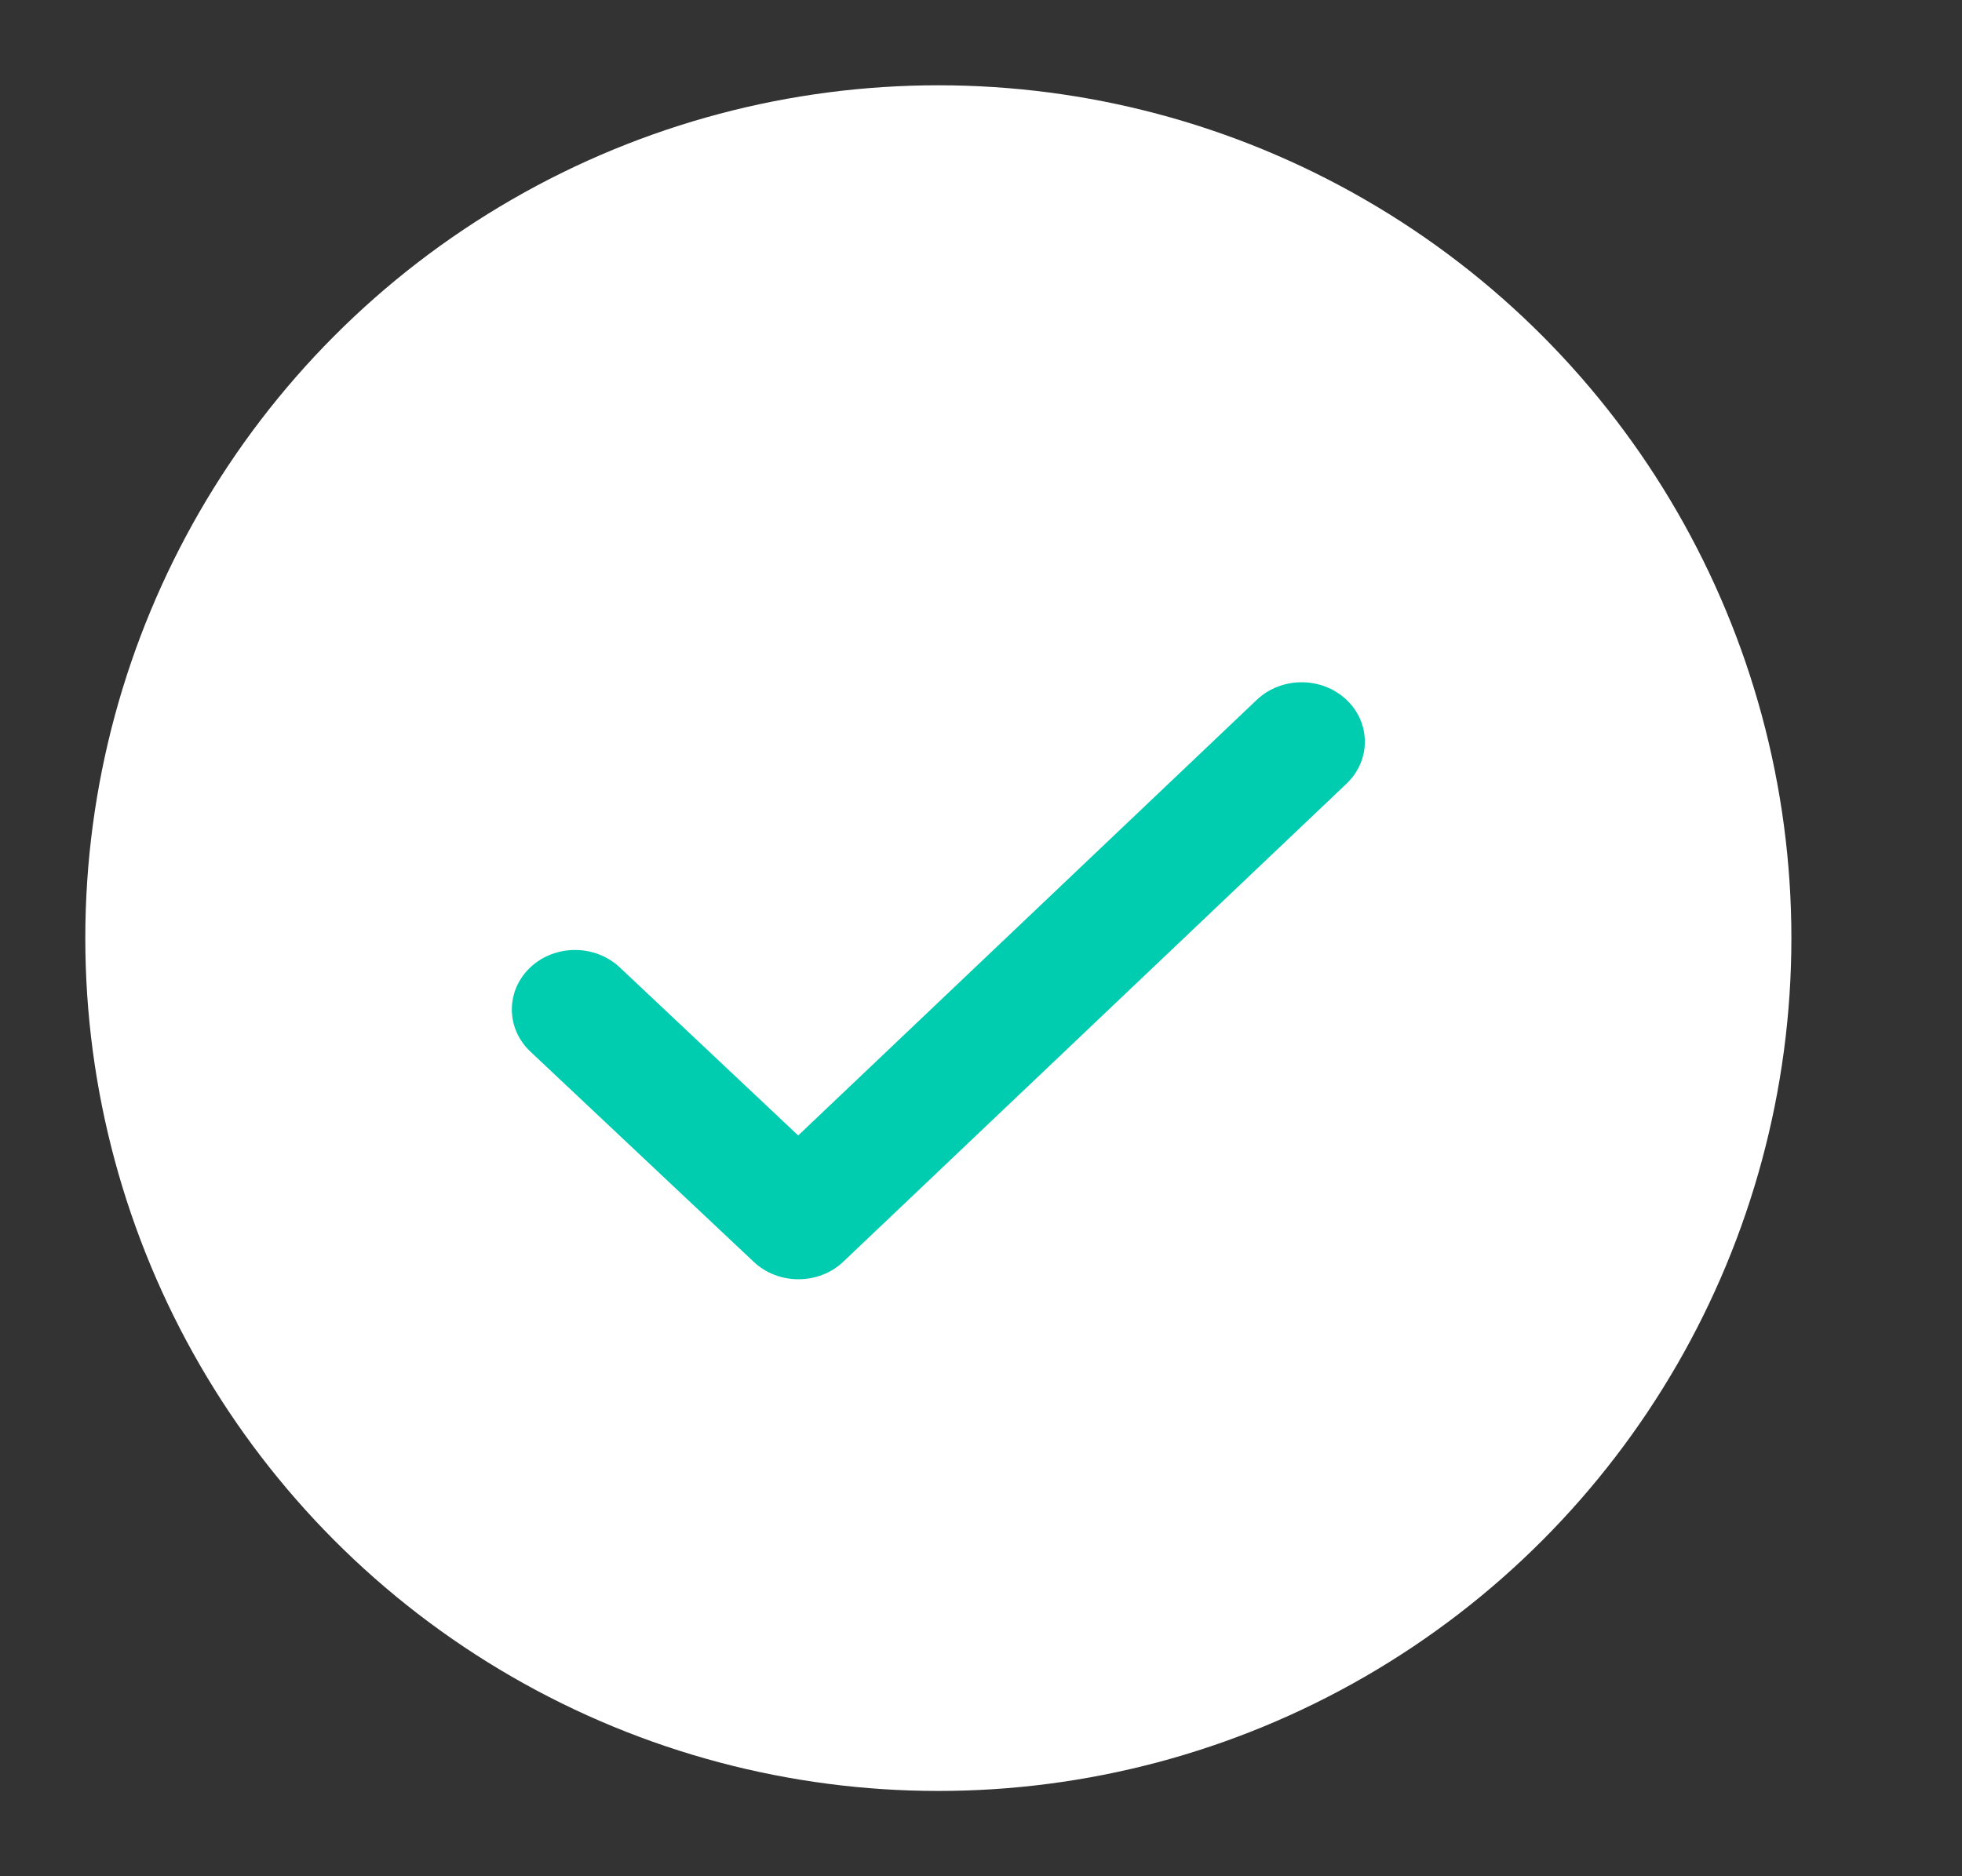 <?xml version="1.0" encoding="UTF-8"?>
<svg width="23px" height="22px" viewBox="0 0 23 22" version="1.1" xmlns="http://www.w3.org/2000/svg" xmlns:xlink="http://www.w3.org/1999/xlink">
    <rect x="0" y="0" width="23" height="22" fill="#333333" stroke="none"/>
    <!-- Generator: Sketch 50.2 (55047) - http://www.bohemiancoding.com/sketch -->
    <title>icon-tick-small-white</title>
    <desc>Created with Sketch.</desc>
    <defs/>
    <g id="Designs---MVP" stroke="none" stroke-width="1" fill="none" fill-rule="evenodd">
        <g id="Assets" transform="translate(-379, -907)">
            <circle id="Oval" fill="#FFFFFF" cx="390" cy="918" r="10"/>
            <path d="M386.265,918.343 C385.975,918.071 385.506,918.071 385.217,918.343 C384.928,918.616 384.928,919.057 385.217,919.33 L387.836,921.796 C388.126,922.069 388.597,922.068 388.886,921.794 L394.785,916.189 C395.073,915.915 395.071,915.473 394.781,915.202 C394.49,914.931 394.021,914.933 393.733,915.206 L388.357,920.314 L386.265,918.343 Z" id="Path-2" fill="#00CCB0" fill-rule="nonzero"/>
        </g>
    </g>
</svg>